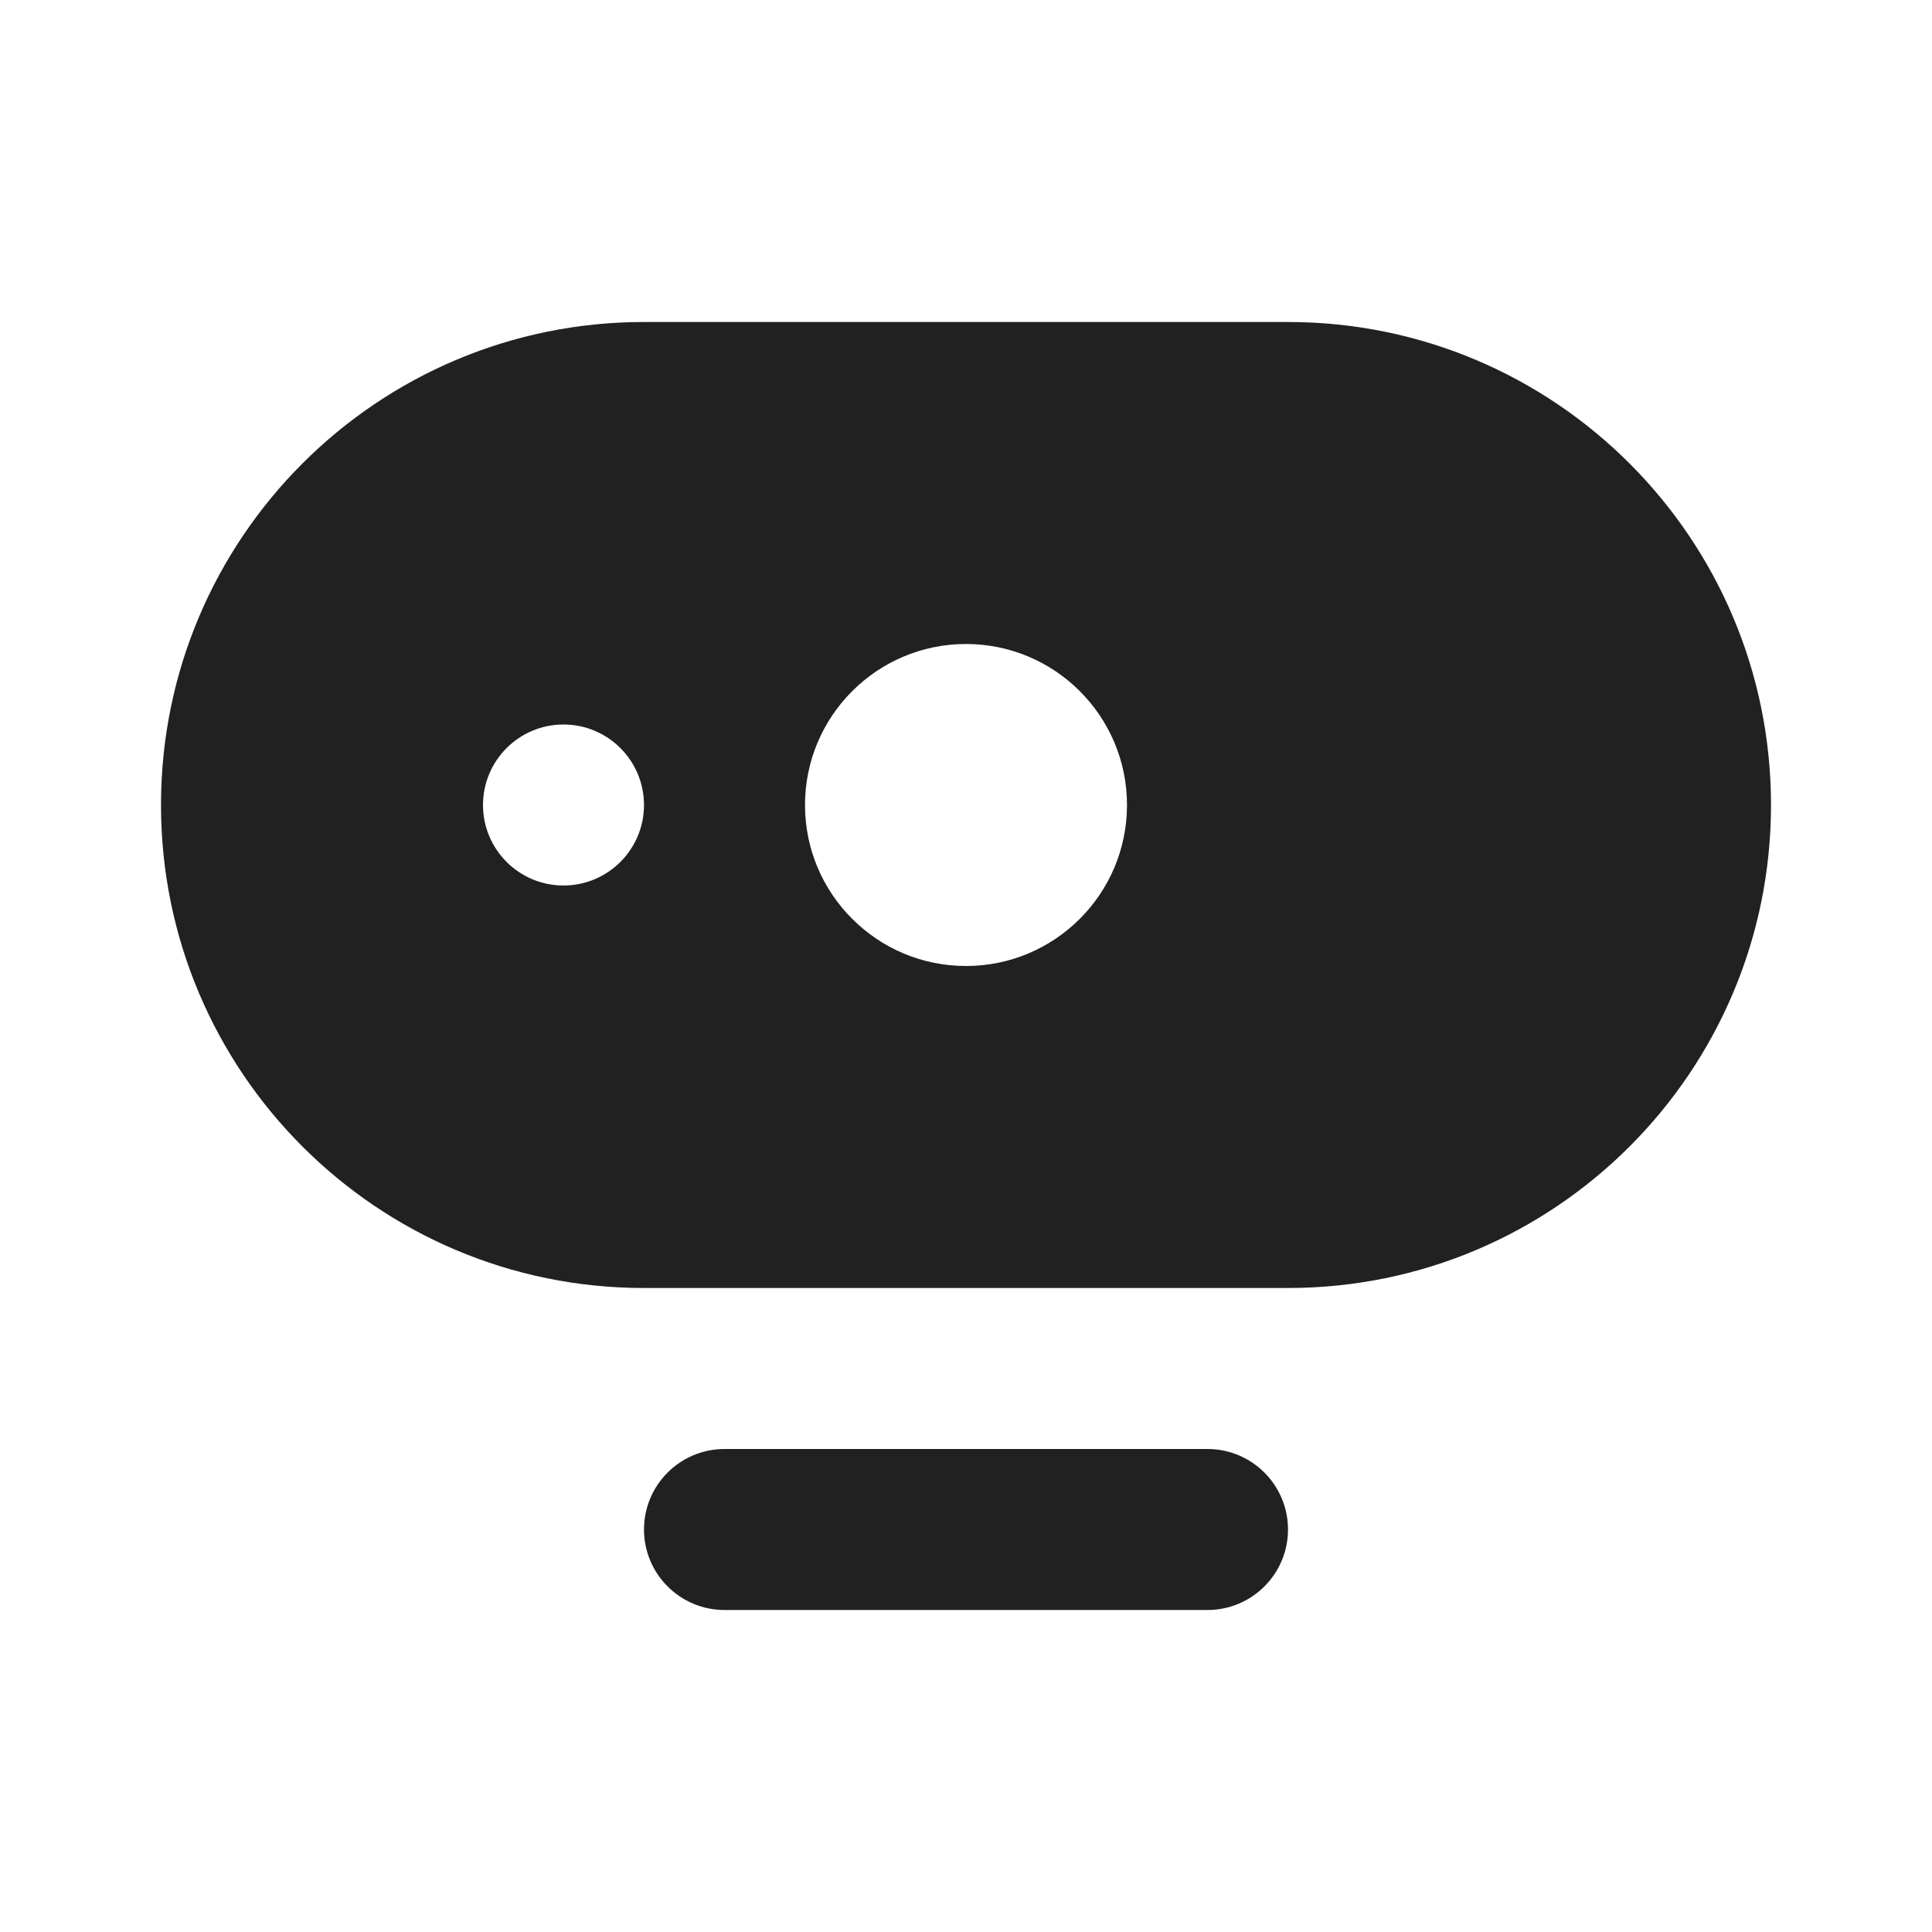 <svg width="12" height="12" viewBox="0 0 12 12" fill="none" xmlns="http://www.w3.org/2000/svg">
<path d="M7.5 9C7.776 9 8 9.224 8 9.5C8 9.776 7.776 10 7.5 10H4.5C4.224 10 4 9.776 4 9.5C4 9.224 4.224 9 4.5 9H7.5ZM8 2C9.657 2 11 3.343 11 5C11 6.657 9.657 8 8 8H4C2.343 8 1 6.657 1 5C1 3.343 2.343 2 4 2H8ZM6 4C5.448 4 5 4.448 5 5C5 5.552 5.448 6 6 6C6.552 6 7 5.552 7 5C7 4.448 6.552 4 6 4ZM3.5 4.5C3.224 4.5 3 4.724 3 5C3 5.276 3.224 5.5 3.5 5.5C3.776 5.5 4 5.276 4 5C4 4.724 3.776 4.5 3.5 4.5Z" fill="#212121"/>
</svg>
